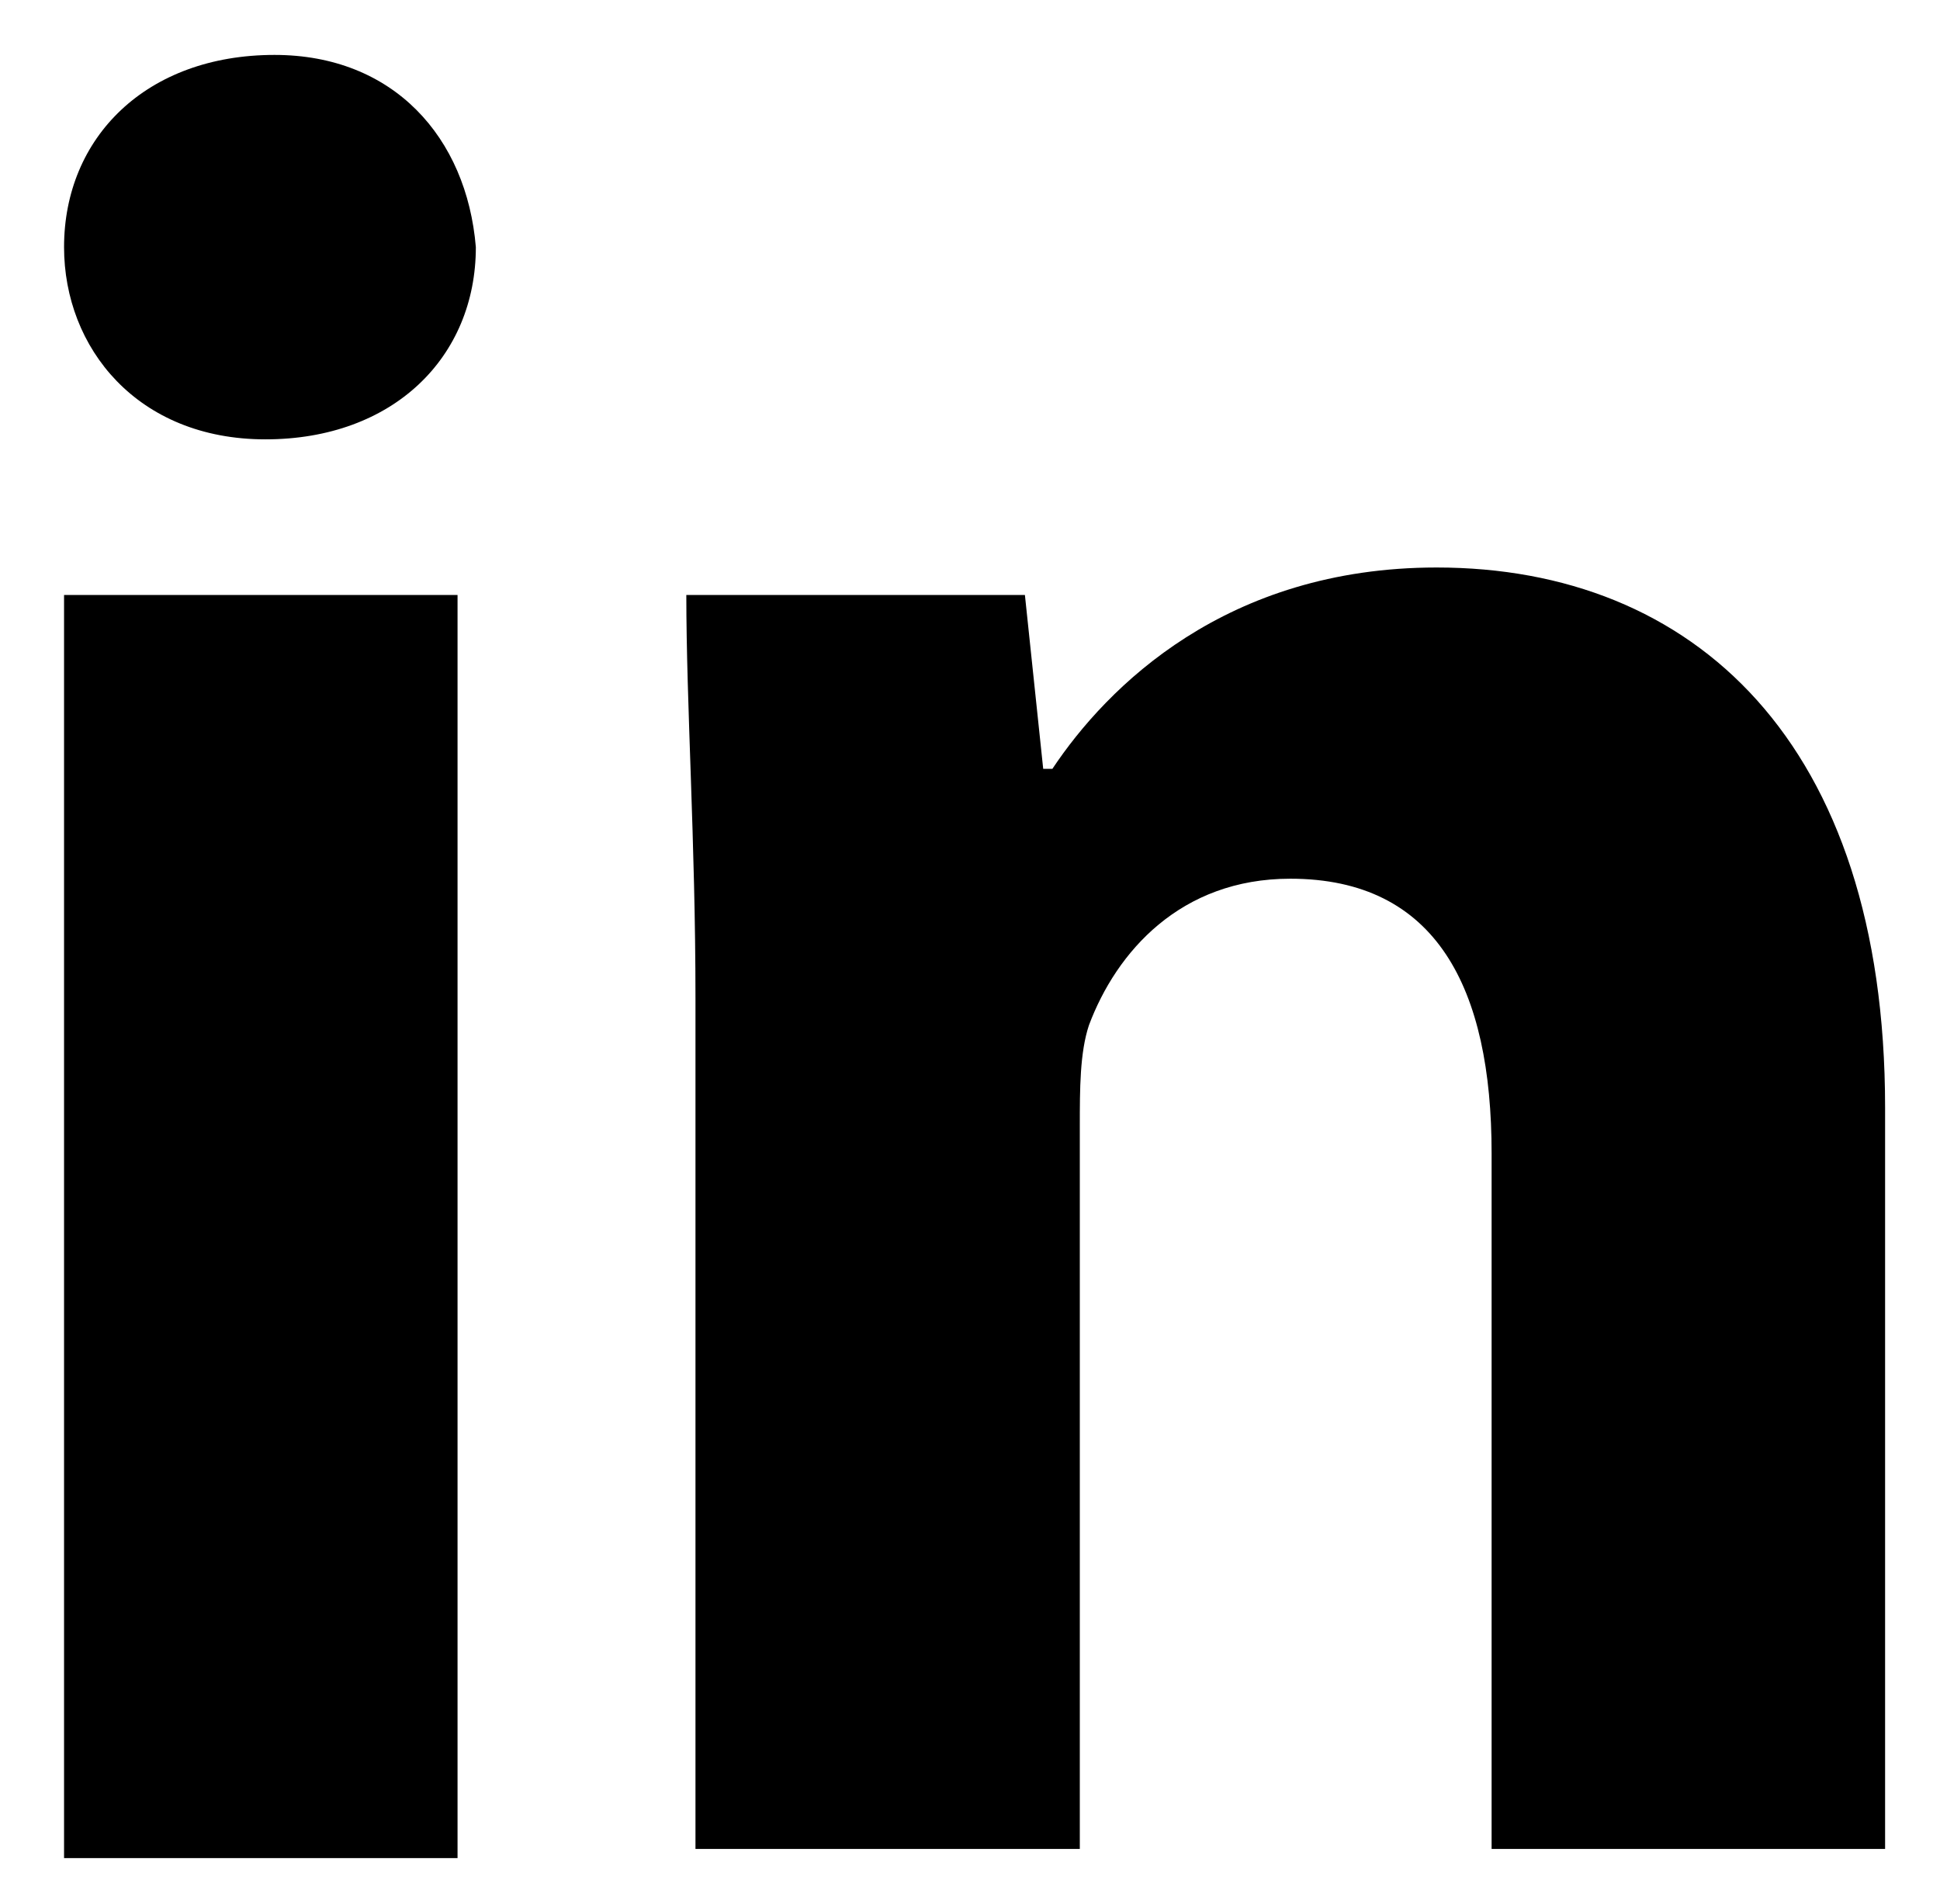 <?xml version="1.0" encoding="utf-8"?>
<!-- Generator: Adobe Illustrator 24.2.3, SVG Export Plug-In . SVG Version: 6.00 Build 0)  -->
<svg version="1.1" id="Layer_1" xmlns="http://www.w3.org/2000/svg" xmlns:xlink="http://www.w3.org/1999/xlink" x="0px" y="0px"
	 viewBox="0 0 21.2 20.8" style="enable-background:new 0 0 21.2 20.8;" xml:space="preserve">
<g>
	<path d="M5.2,2.7c0,1.2-0.9,2.1-2.3,2.1s-2.2-1-2.2-2.1c0-1.2,0.9-2.1,2.3-2.1C4.3,0.6,5.1,1.5,5.2,2.7z M0.7,20.3V6.5H5v13.8H0.7z
		"/>
	<path d="M7.6,10.9c0-1.7-0.1-3.2-0.1-4.4h3.7l0.2,1.9h0.1c0.6-0.9,1.9-2.2,4.2-2.2c2.8,0,4.9,1.9,4.9,5.9v8.1h-4.3v-7.6
		c0-1.8-0.6-3-2.2-3c-1.2,0-1.9,0.8-2.2,1.6c-0.1,0.3-0.1,0.7-0.1,1.1v7.9H7.6V10.9L7.6,10.9z"/>
</g>
</svg>
